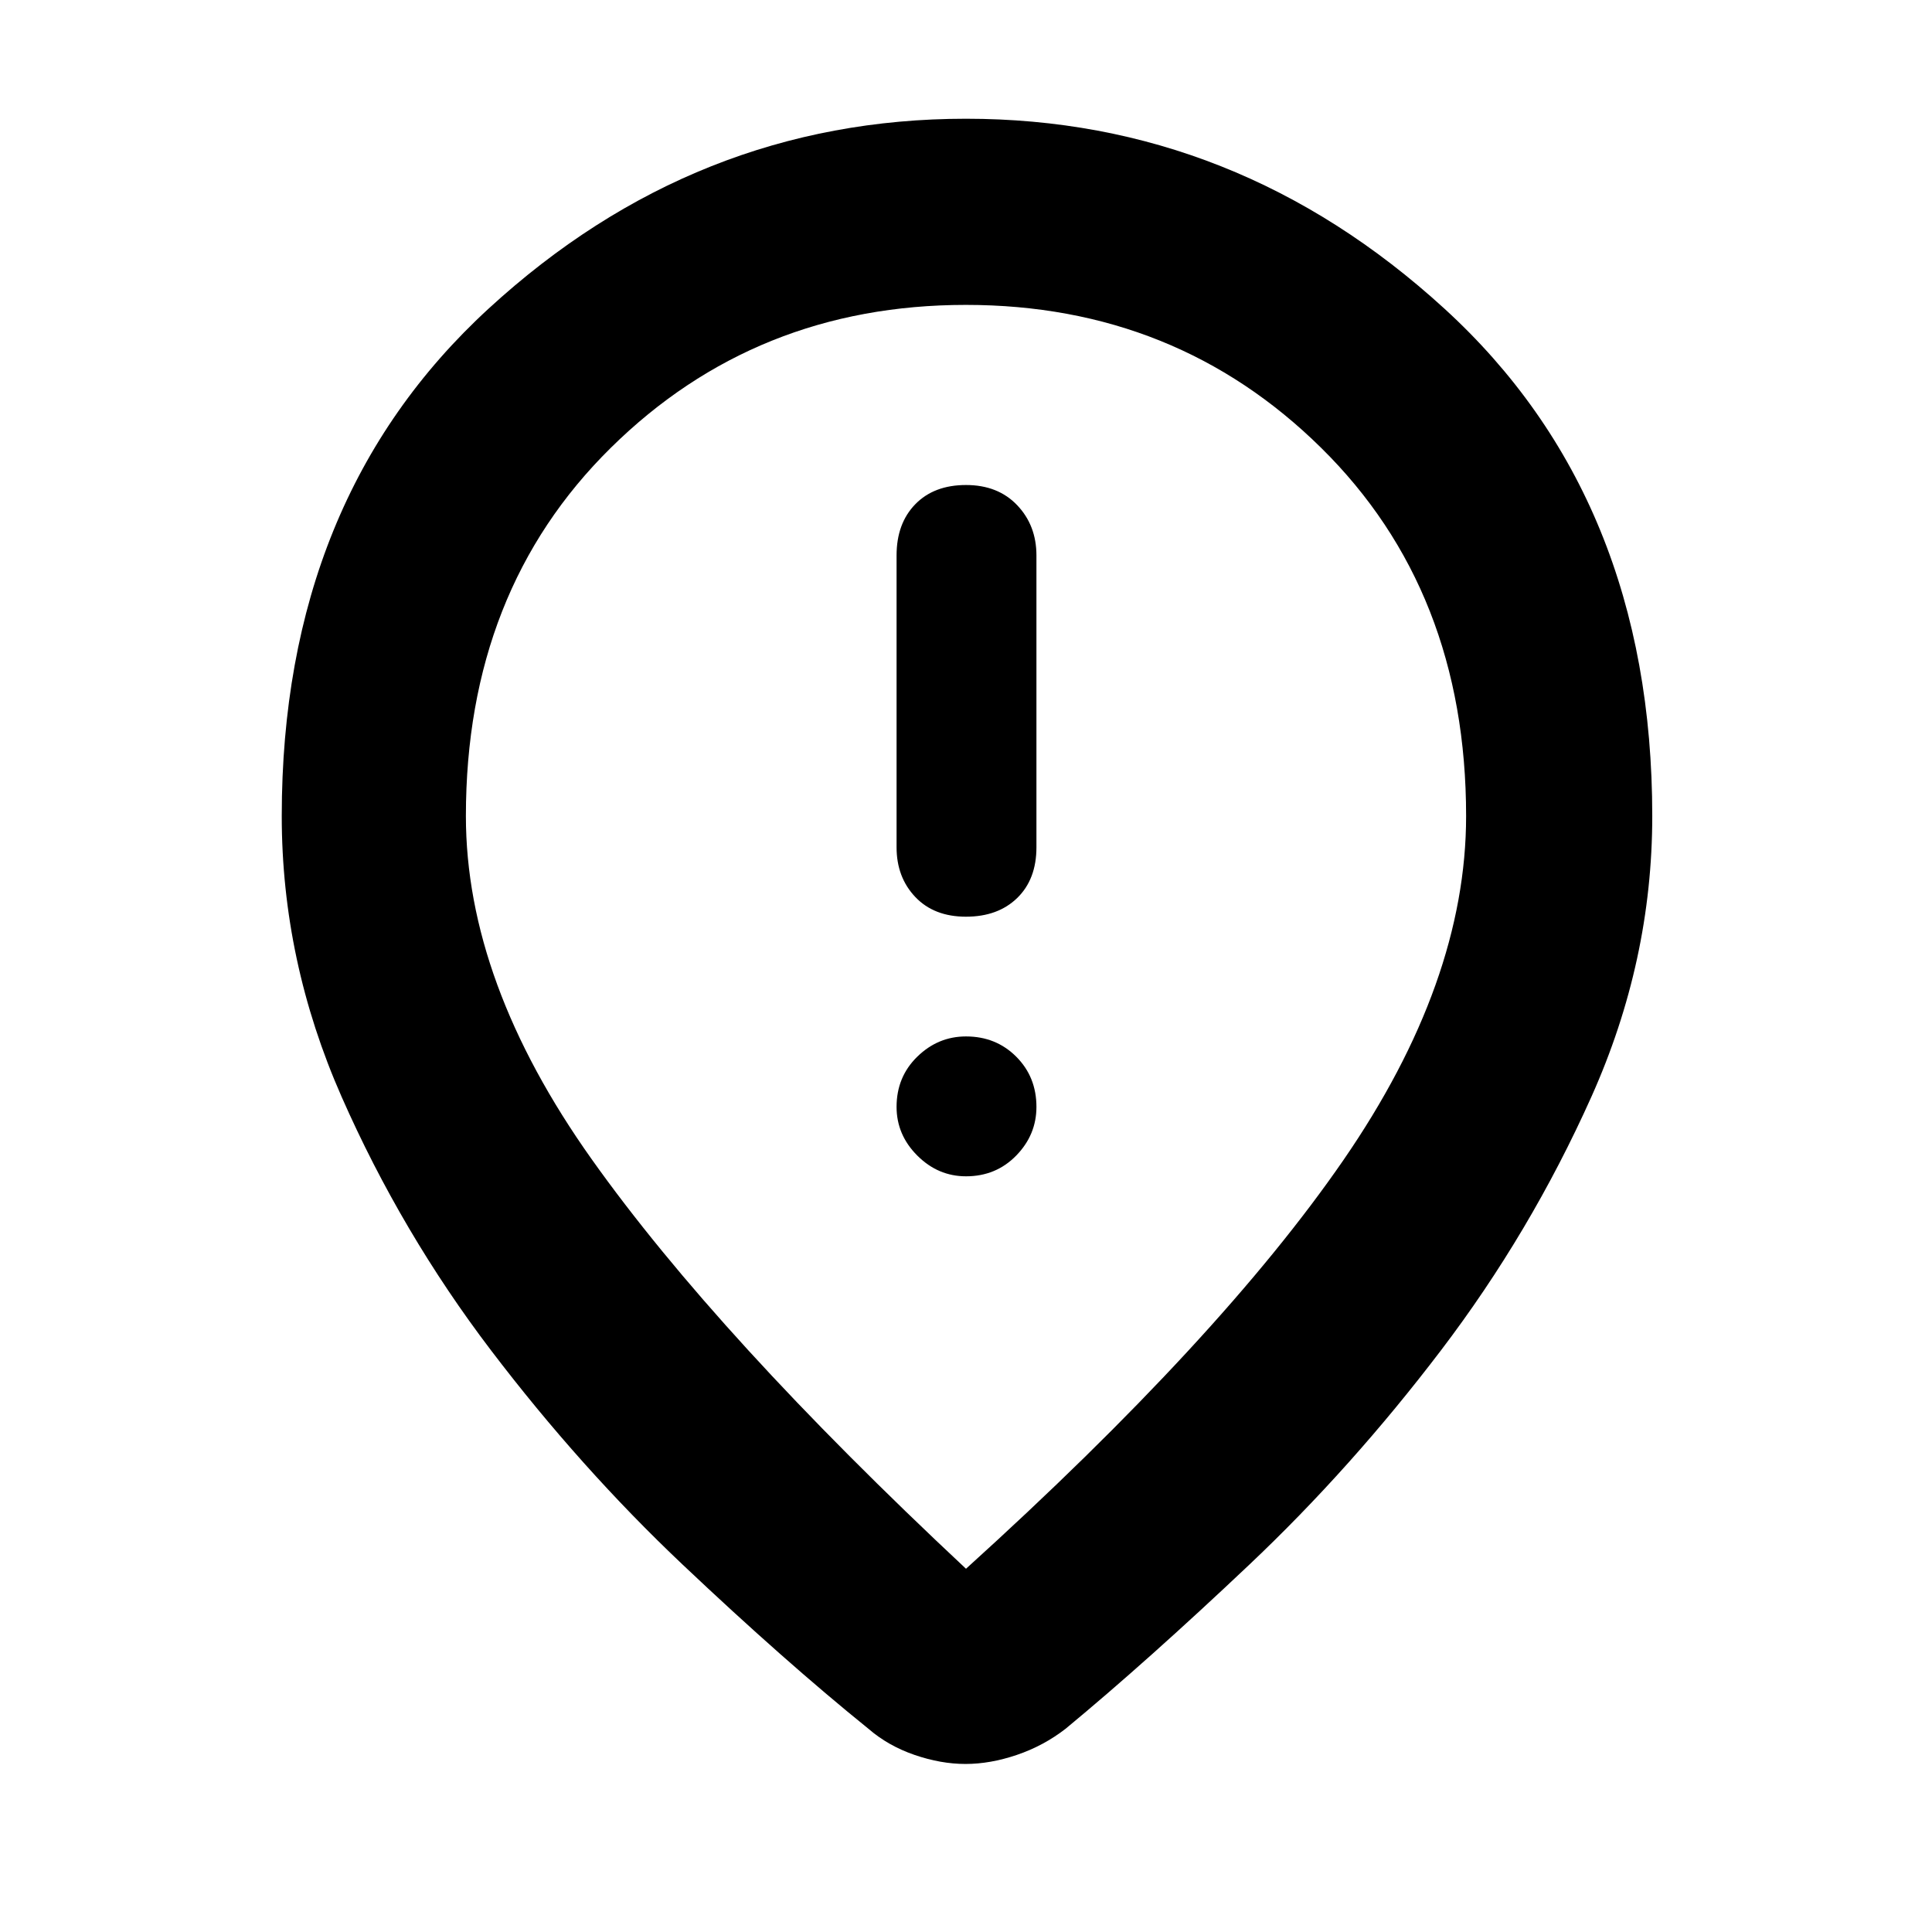 <svg xmlns="http://www.w3.org/2000/svg" height="48" viewBox="0 -960 960 960" width="48"><path d="M480-504.5q15.9 0 25.45-9.3Q515-523.1 515-539v-145q0-14.9-9.55-24.95Q495.9-719 480-719q-15.9 0-25.2 9.55-9.3 9.55-9.3 25.45v145q0 14.9 9.3 24.7 9.3 9.8 25.2 9.8Zm0 129q14.9 0 24.95-10.3Q515-396.1 515-410q0-14.9-10.05-24.95Q494.9-445 480-445q-13.9 0-24.2 10.05-10.3 10.05-10.3 24.95 0 13.9 10.3 24.2 10.3 10.3 24.2 10.3Zm0 195q126.5-114.5 187.5-203t61-171q0-111.97-72.04-182.98-72.03-71.02-176.5-71.02-104.46 0-176.46 71.02-72 71.01-72 182.98 0 82.5 62.5 170.5t186 203.5Zm-.24 97q-12.26 0-25.35-4.5-13.09-4.5-22.91-13-41.5-33.5-92.25-81.5T244-289q-44.5-58.5-74.25-126T140-554.5q0-157.72 102.75-252.11Q345.51-901 480-901t237.75 94.39Q821-712.22 821-554.5q0 72-30.25 139.5T716-289q-44.5 58.5-95.25 106.5T529.5-101q-10.96 8.5-24.22 13-13.26 4.5-25.52 4.5ZM480-560Z"/></svg>